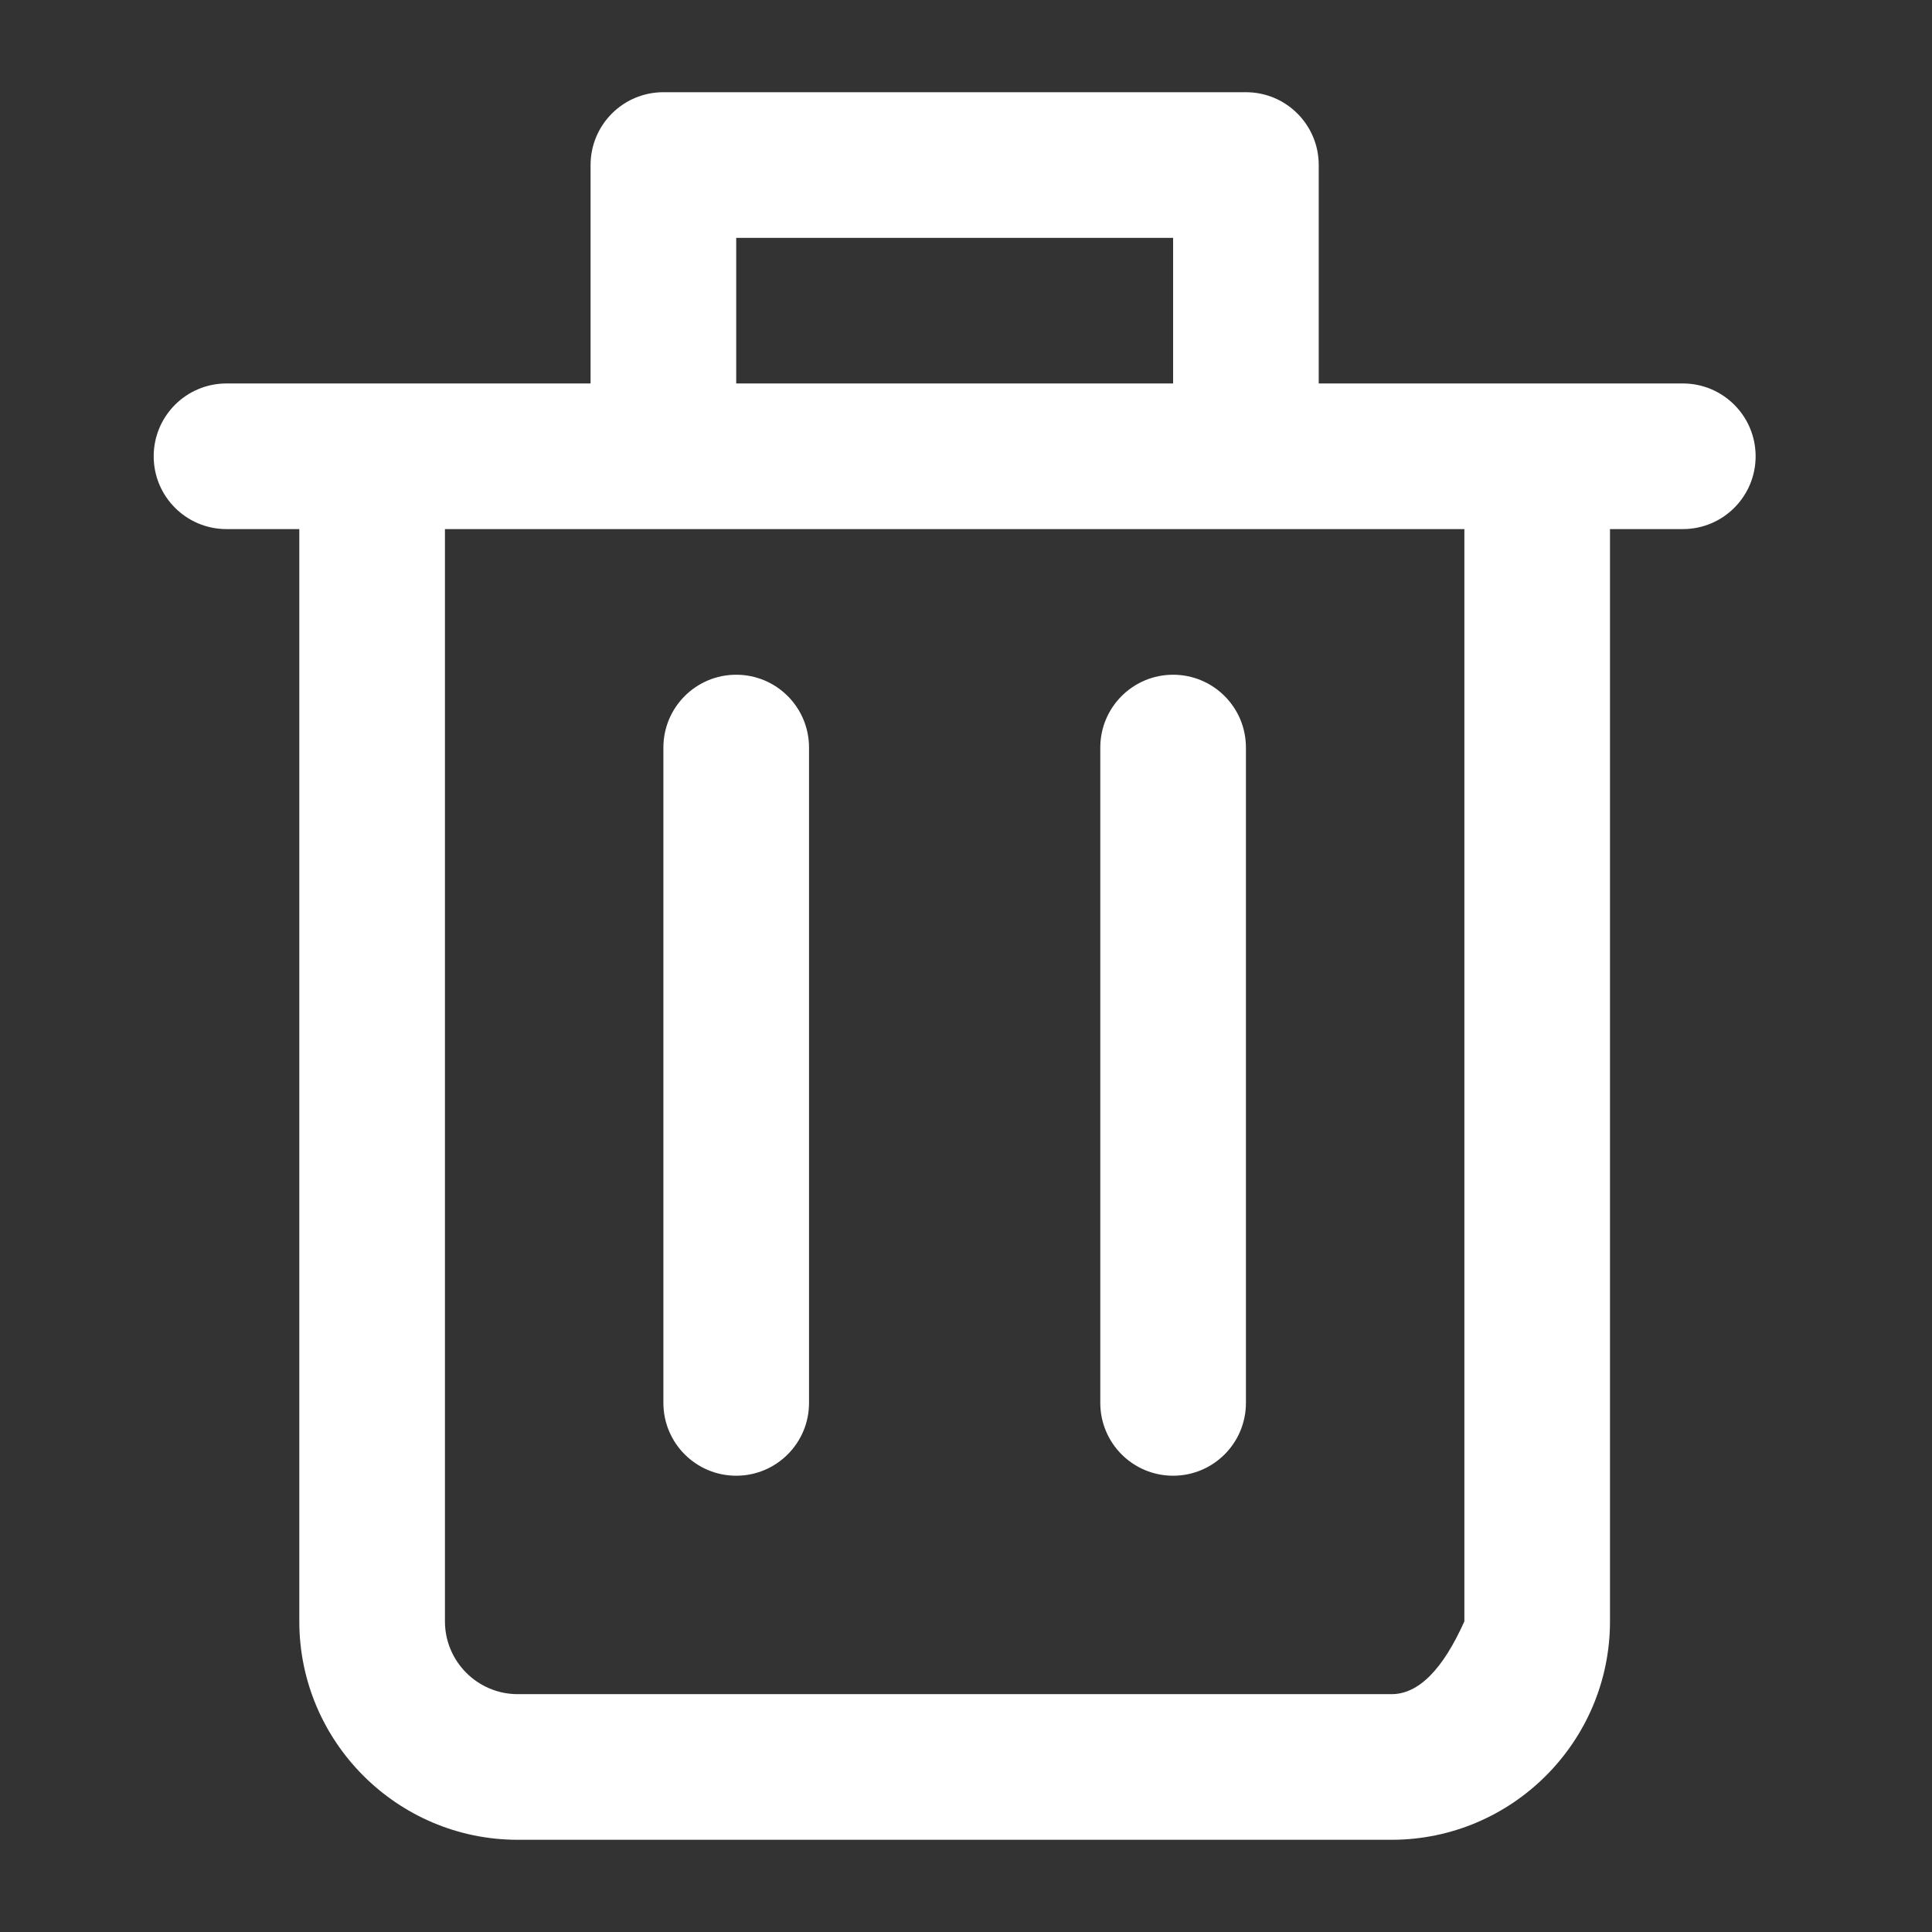 <?xml version="1.0" encoding="UTF-8" standalone="no"?>
<!DOCTYPE svg PUBLIC "-//W3C//DTD SVG 1.1//EN" "http://www.w3.org/Graphics/SVG/1.1/DTD/svg11.dtd">
<svg version="1.1" xmlns="http://www.w3.org/2000/svg" xmlns:xlink="http://www.w3.org/1999/xlink" preserveAspectRatio="xMidYMid meet" viewBox="0 0 1000 1000" width="1000" height="1000"><rect x="0" y="0" width="1000" height="1000" fill="#333333" stroke="none"/><defs><path d="M795.64 198.48L682.57 198.48C682.57 130.64 682.57 92.95 682.57 85.42C682.58 64.61 665.73 47.73 644.89 47.73C614.73 47.73 373.52 47.73 343.37 47.73C322.53 47.73 305.68 64.61 305.68 85.42C305.68 92.95 305.68 130.64 305.68 198.48L192.61 198.48C147.39 198.48 122.26 198.48 117.24 198.48C96.39 198.48 79.55 215.37 79.55 236.17C79.55 256.98 96.39 273.86 117.24 273.86C119.75 273.86 132.31 273.86 154.92 273.86C154.92 613.07 154.92 801.52 154.92 839.2C154.92 901.54 205.65 952.27 267.99 952.27C313.22 952.27 675.04 952.27 720.27 952.27C782.6 952.27 833.33 901.54 833.33 839.2C833.33 801.52 833.33 613.07 833.33 273.86C855.95 273.86 868.51 273.86 871.02 273.86C891.86 273.86 908.71 256.98 908.71 236.17C908.71 215.37 891.87 198.48 871.02 198.48C860.97 198.48 835.85 198.48 795.64 198.48ZM607.2 123.11L607.2 198.49L381.06 198.49L381.06 123.11L607.2 123.11ZM720.27 876.89C675.04 876.89 313.22 876.89 267.99 876.89C247.19 876.89 230.3 859.97 230.3 839.2C230.3 801.52 230.3 613.07 230.3 273.86L343.37 273.86L644.89 273.86L757.96 273.86L757.96 839.2C746.7 864.33 734.13 876.89 720.27 876.89Z" id="a6QiFUps2c"></path><path d="M343.37 386.93C343.37 420.85 343.37 692.22 343.37 726.14C343.37 746.94 360.22 763.83 381.06 763.83C401.9 763.83 418.75 746.94 418.75 726.14C418.75 692.22 418.75 420.85 418.75 386.93C418.75 366.13 401.9 349.24 381.06 349.24C360.22 349.24 343.37 366.13 343.37 386.93Z" id="c3EYcTjRXU"></path><path d="M569.51 386.93C569.51 420.85 569.51 692.22 569.51 726.14C569.51 746.94 586.36 763.83 607.2 763.83C628.04 763.83 644.89 746.94 644.89 726.14C644.89 692.22 644.89 420.85 644.89 386.93C644.89 366.13 628.04 349.24 607.2 349.24C586.36 349.24 569.51 366.13 569.51 386.93Z" id="a1ItFi3FqG"></path></defs><g><g><g><use xlink:href="#a6QiFUps2c" opacity="1" fill="#ffffff" fill-opacity="1"></use><g><use xlink:href="#a6QiFUps2c" opacity="1" fill-opacity="0" stroke="#000000" stroke-width="0" stroke-opacity="0"></use></g></g><g><use xlink:href="#c3EYcTjRXU" opacity="1" fill="#ffffff" fill-opacity="1"></use><g><use xlink:href="#c3EYcTjRXU" opacity="1" fill-opacity="0" stroke="#000000" stroke-width="0" stroke-opacity="0"></use></g></g><g><use xlink:href="#a1ItFi3FqG" opacity="1" fill="#ffffff" fill-opacity="1"></use><g><use xlink:href="#a1ItFi3FqG" opacity="1" fill-opacity="0" stroke="#000000" stroke-width="0" stroke-opacity="0"></use></g></g></g></g></svg>